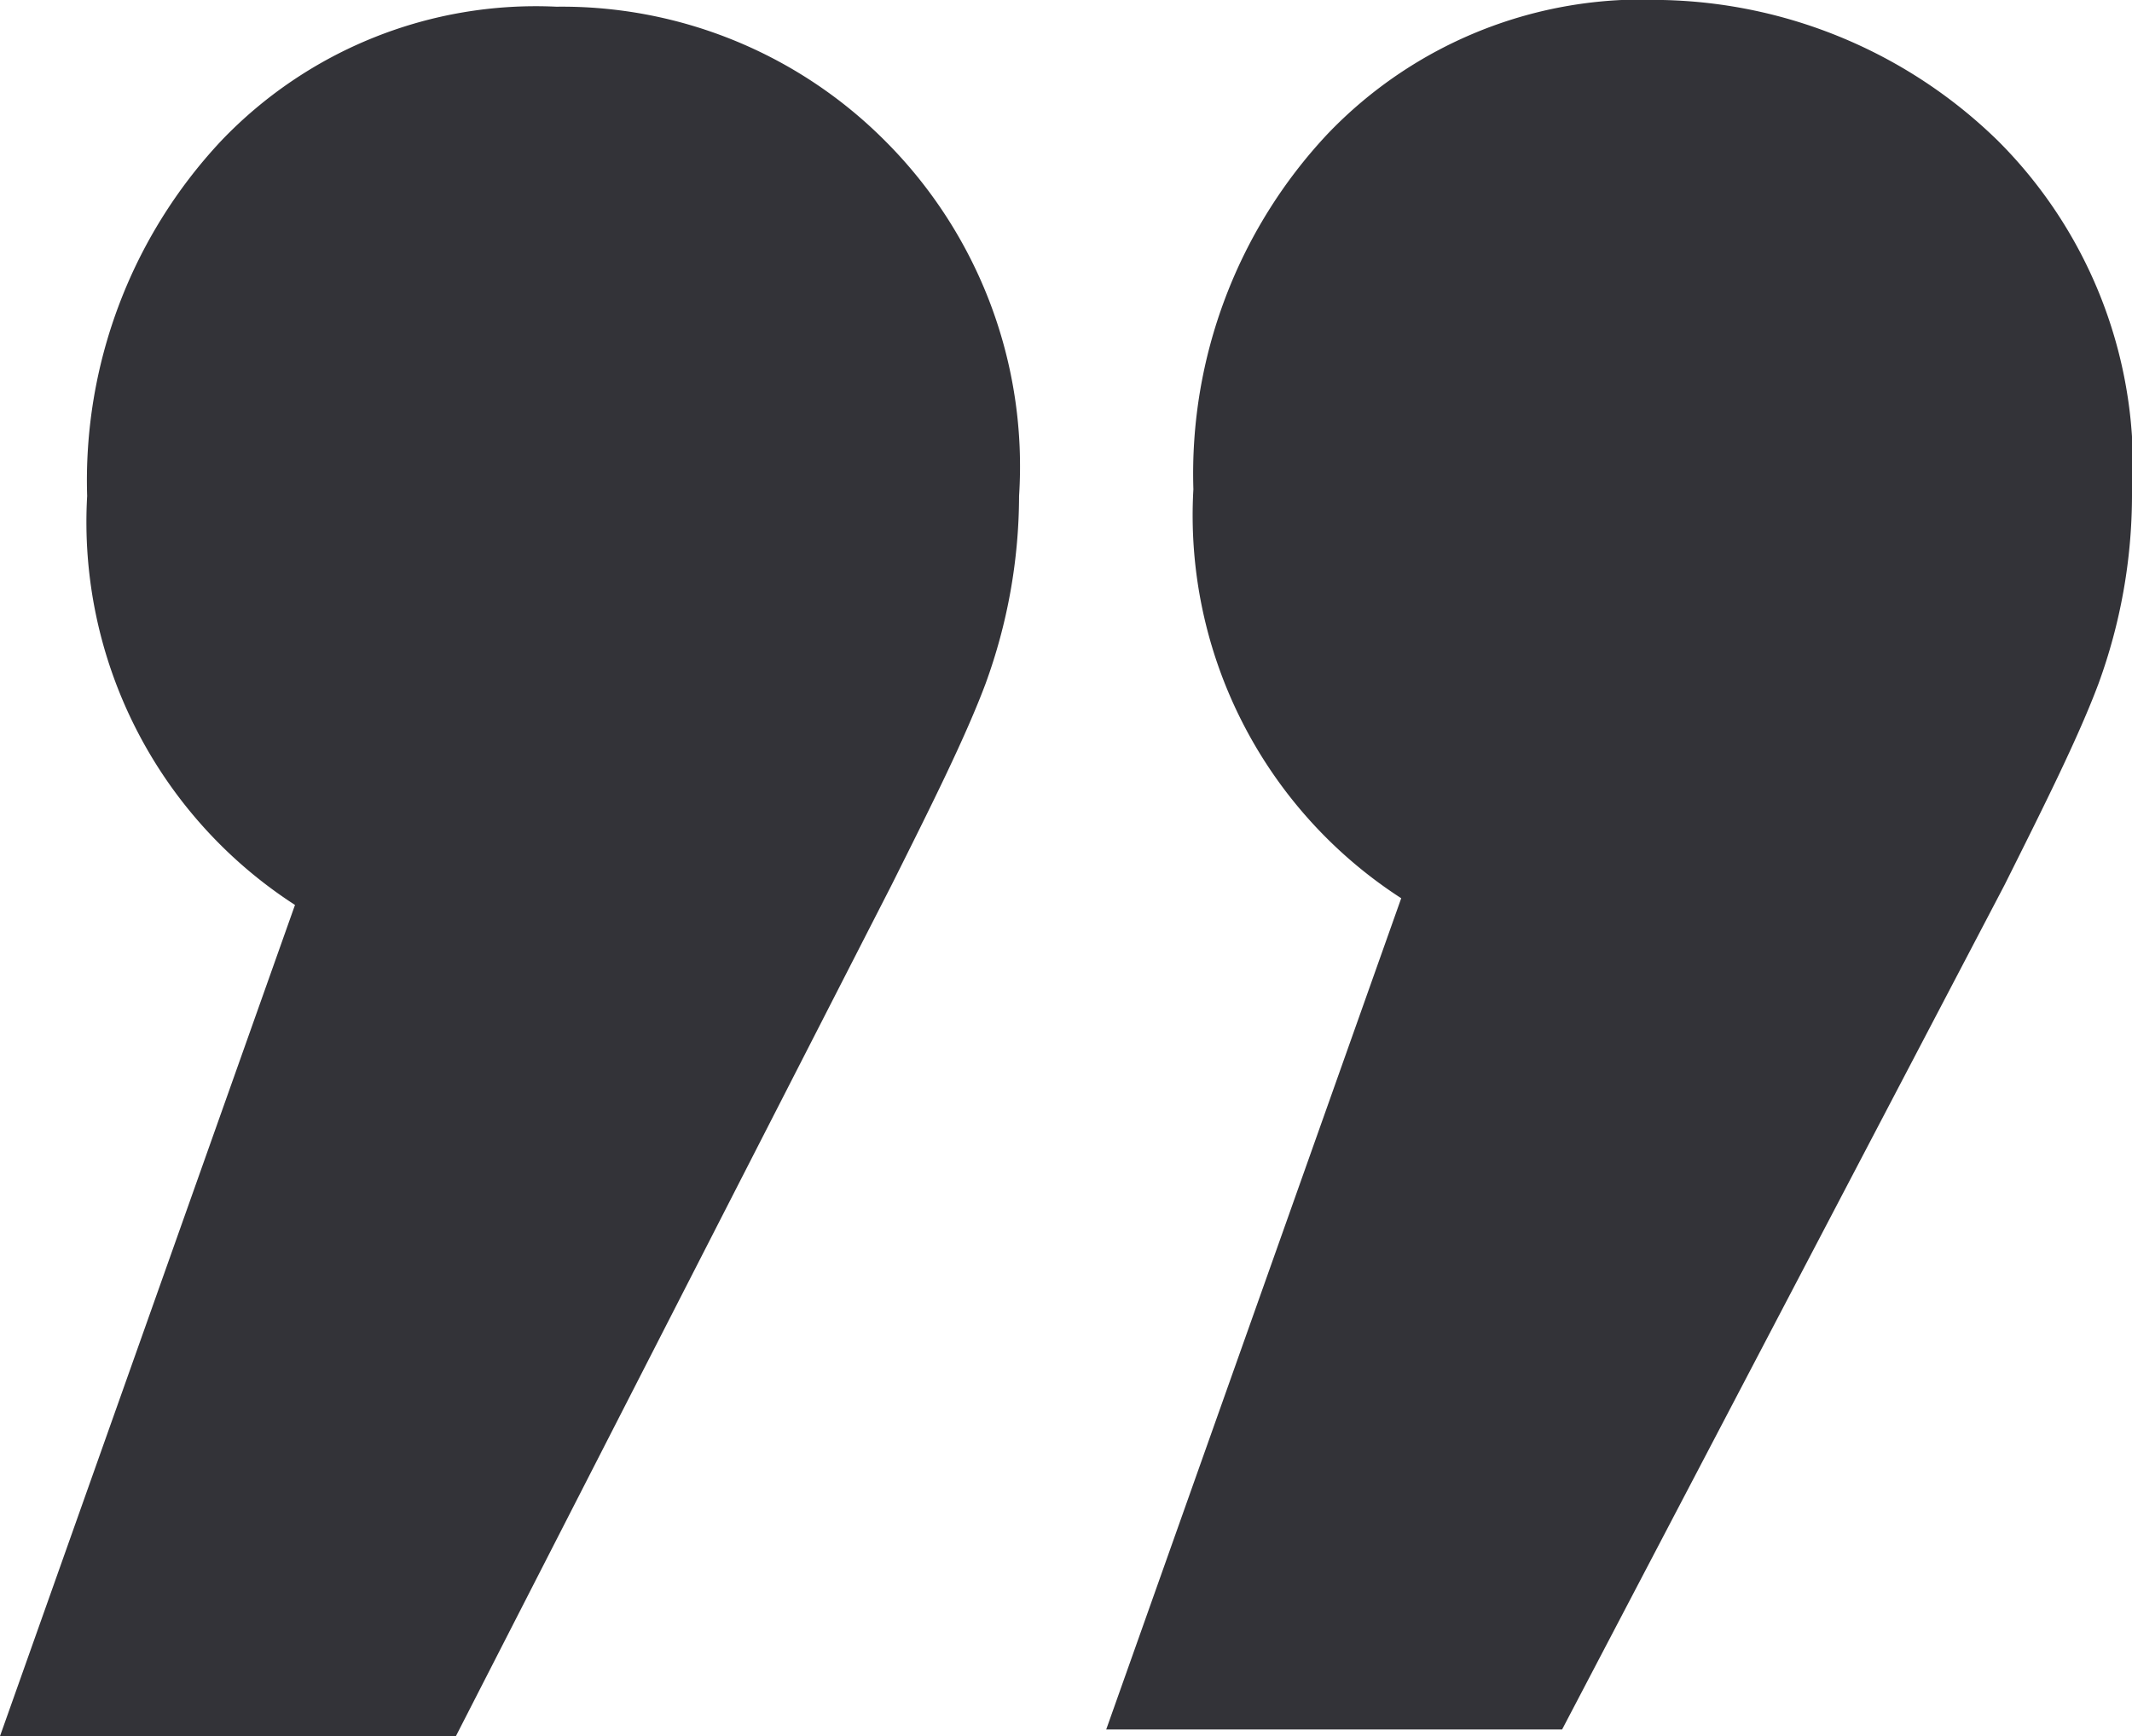 <svg id="Layer_1" data-name="Layer 1" xmlns="http://www.w3.org/2000/svg" viewBox="0 0 31.8 25.9"><defs><style>.cls-1{fill:#333338;}</style></defs><title>kabutes_black</title><path class="cls-1" d="M13.1,2a6.86,6.86,0,0,1,2,5.3,8.21,8.21,0,0,1-.5,2.8c-.3.8-.8,1.8-1.4,3L6.7,25.8H-.1L4.3,13.4A6.8,6.8,0,0,1,1.2,7.3,7.41,7.41,0,0,1,3.2,2a6.49,6.49,0,0,1,5-2A6.8,6.8,0,0,1,13.1,2ZM29.7,2a6.86,6.86,0,0,1,2,5.3,8.21,8.21,0,0,1-.5,2.8c-.3.8-.8,1.8-1.4,3L23.2,25.7H16.4l4.4-12.4a6.8,6.8,0,0,1-3.1-6.1,7.41,7.41,0,0,1,2-5.3,6.49,6.49,0,0,1,5-2A7.37,7.37,0,0,1,29.7,2Z" transform="translate(0.1 0.1)"/></svg>